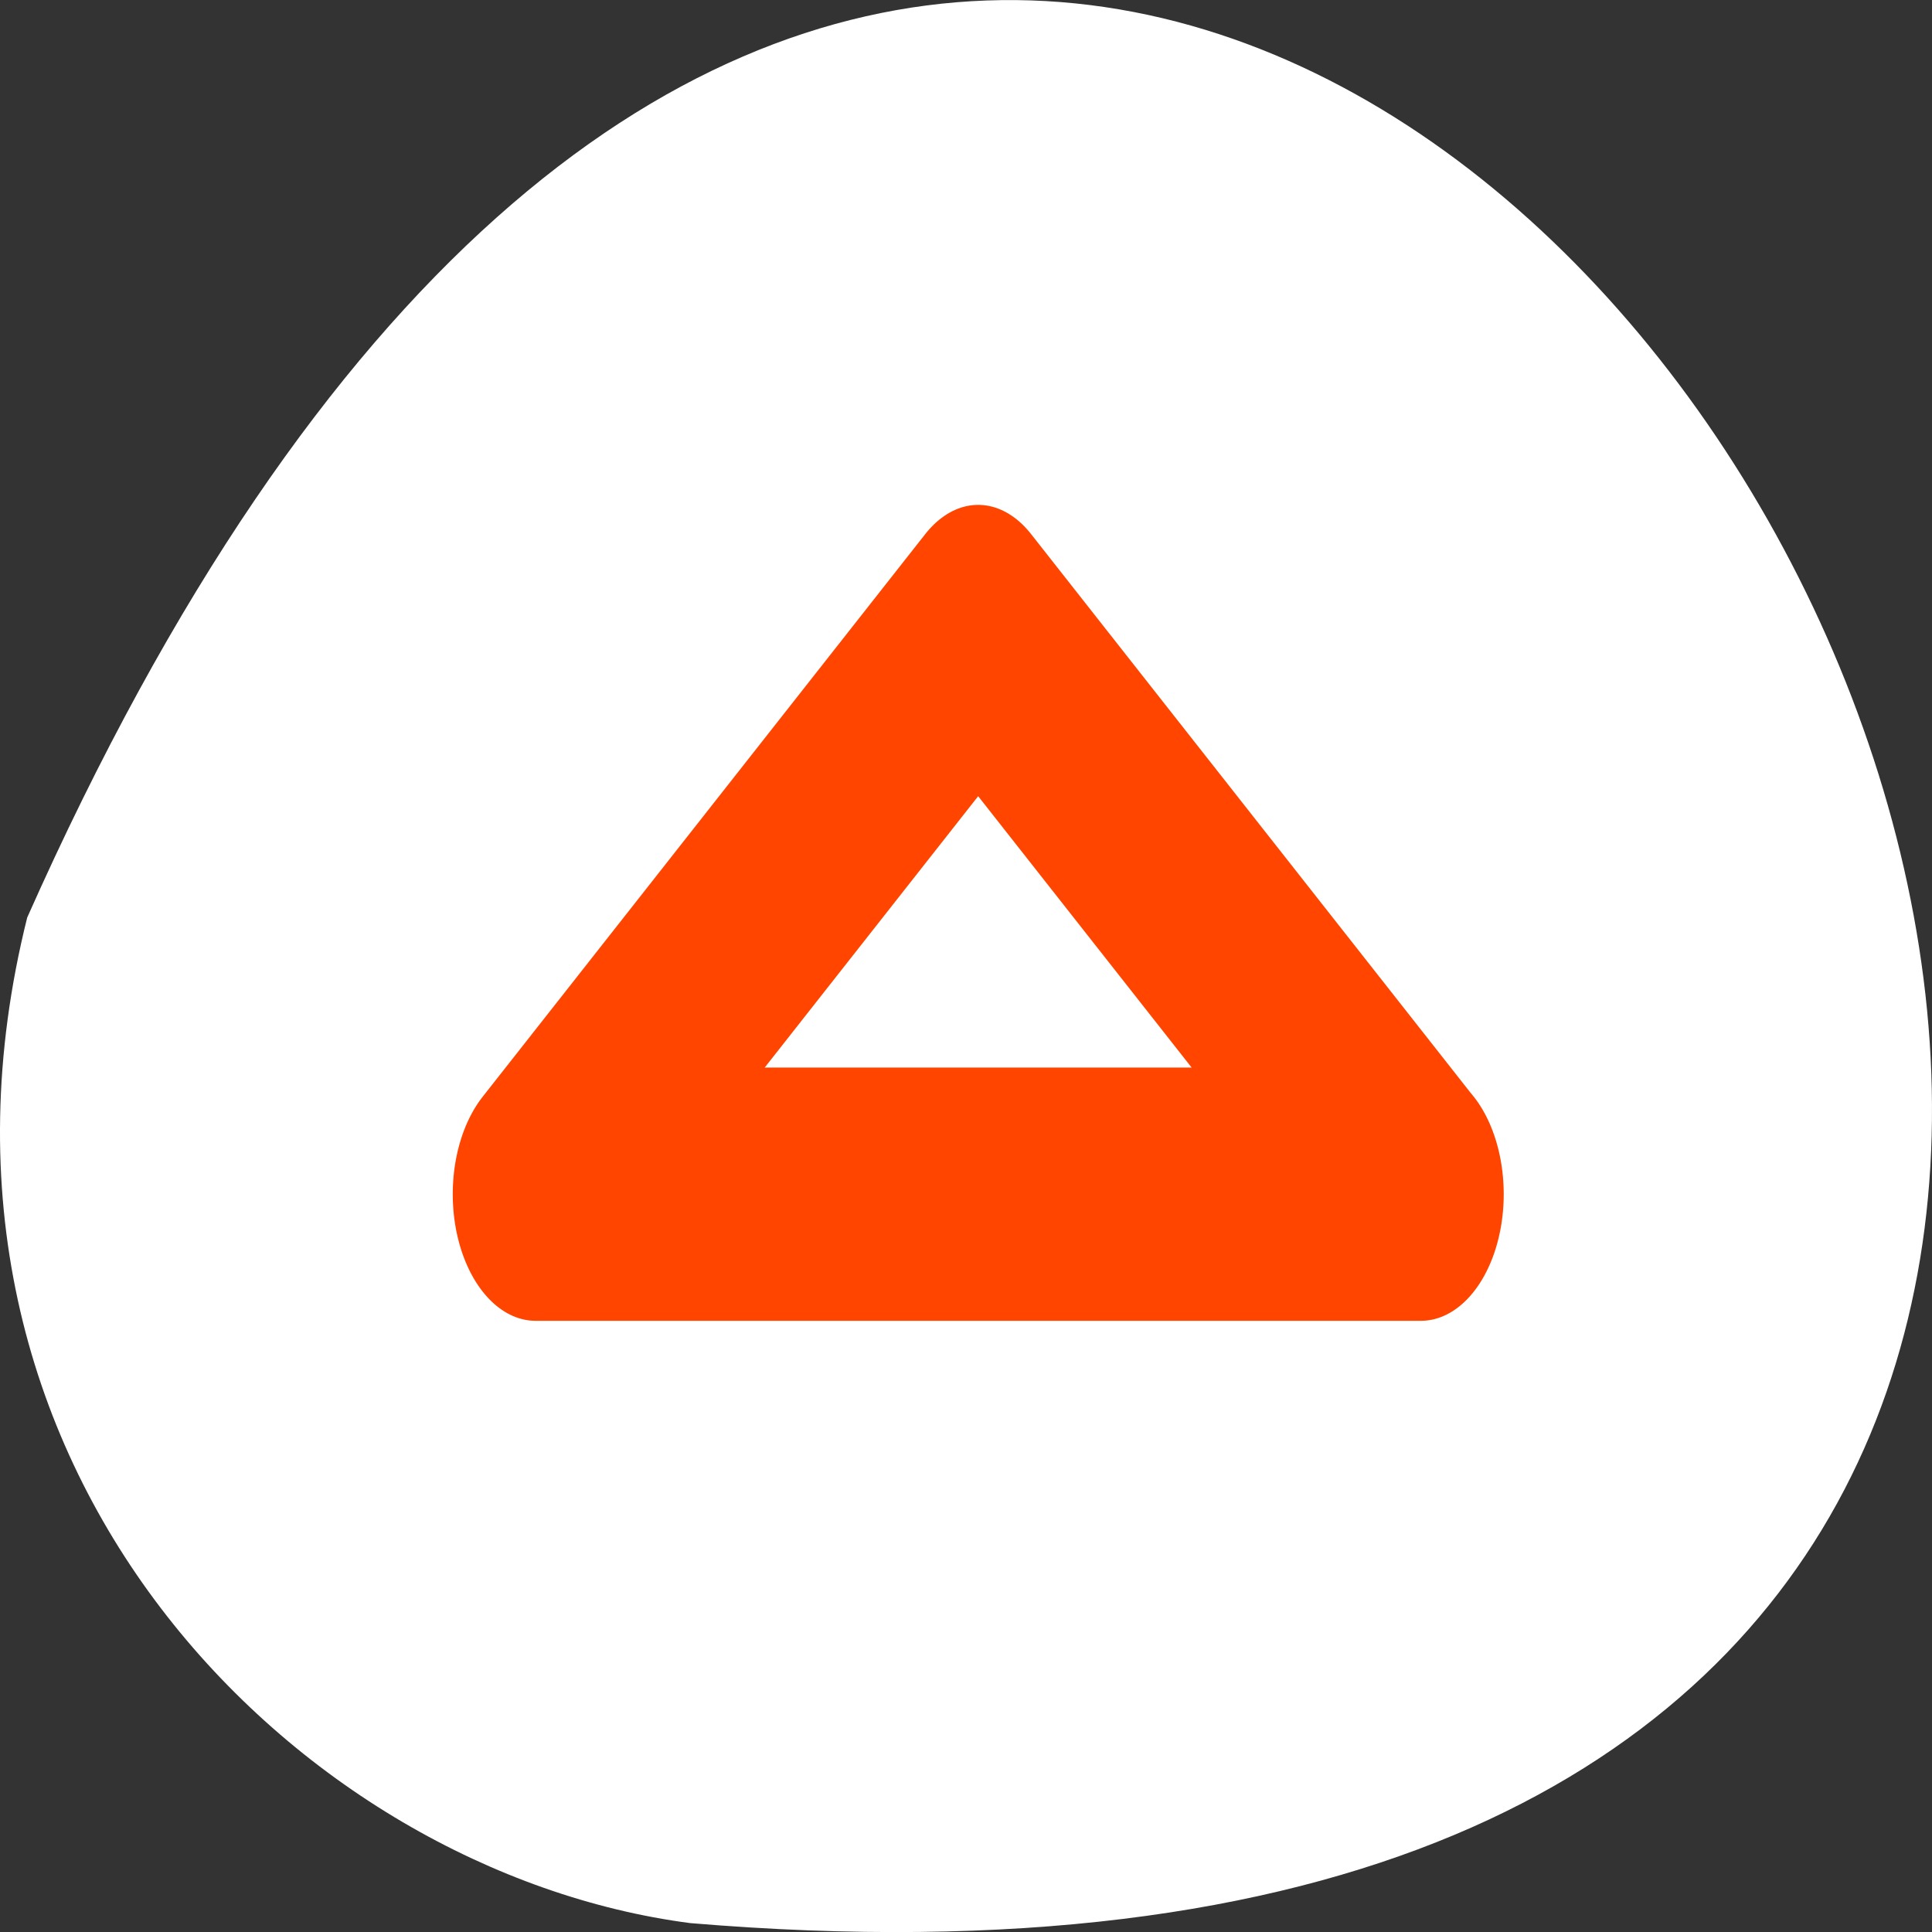 <svg xmlns="http://www.w3.org/2000/svg" viewBox="0 0 256 256"><rect x="0" y="0" width="256" height="256" fill="#333333" stroke="none"/><g style="color:#000"><path d="m 3.604 121.58 c 154.26 -347.01 431.5 162.11 87.84 133.24 -51.745 -6.753 -106.08 -60.23 -87.84 -133.24 z" style="fill:#fff"/><path d="m 47.814 31.551 h -64.07 l 32.03 -26.627 l 32.03 26.627 z" transform="matrix(1.831 0 0 2.8 100.73 69.891)" style="fill:none;stroke:#ff4500;stroke-linecap:round;stroke-linejoin:round;stroke-width:11.986"/></g></svg>